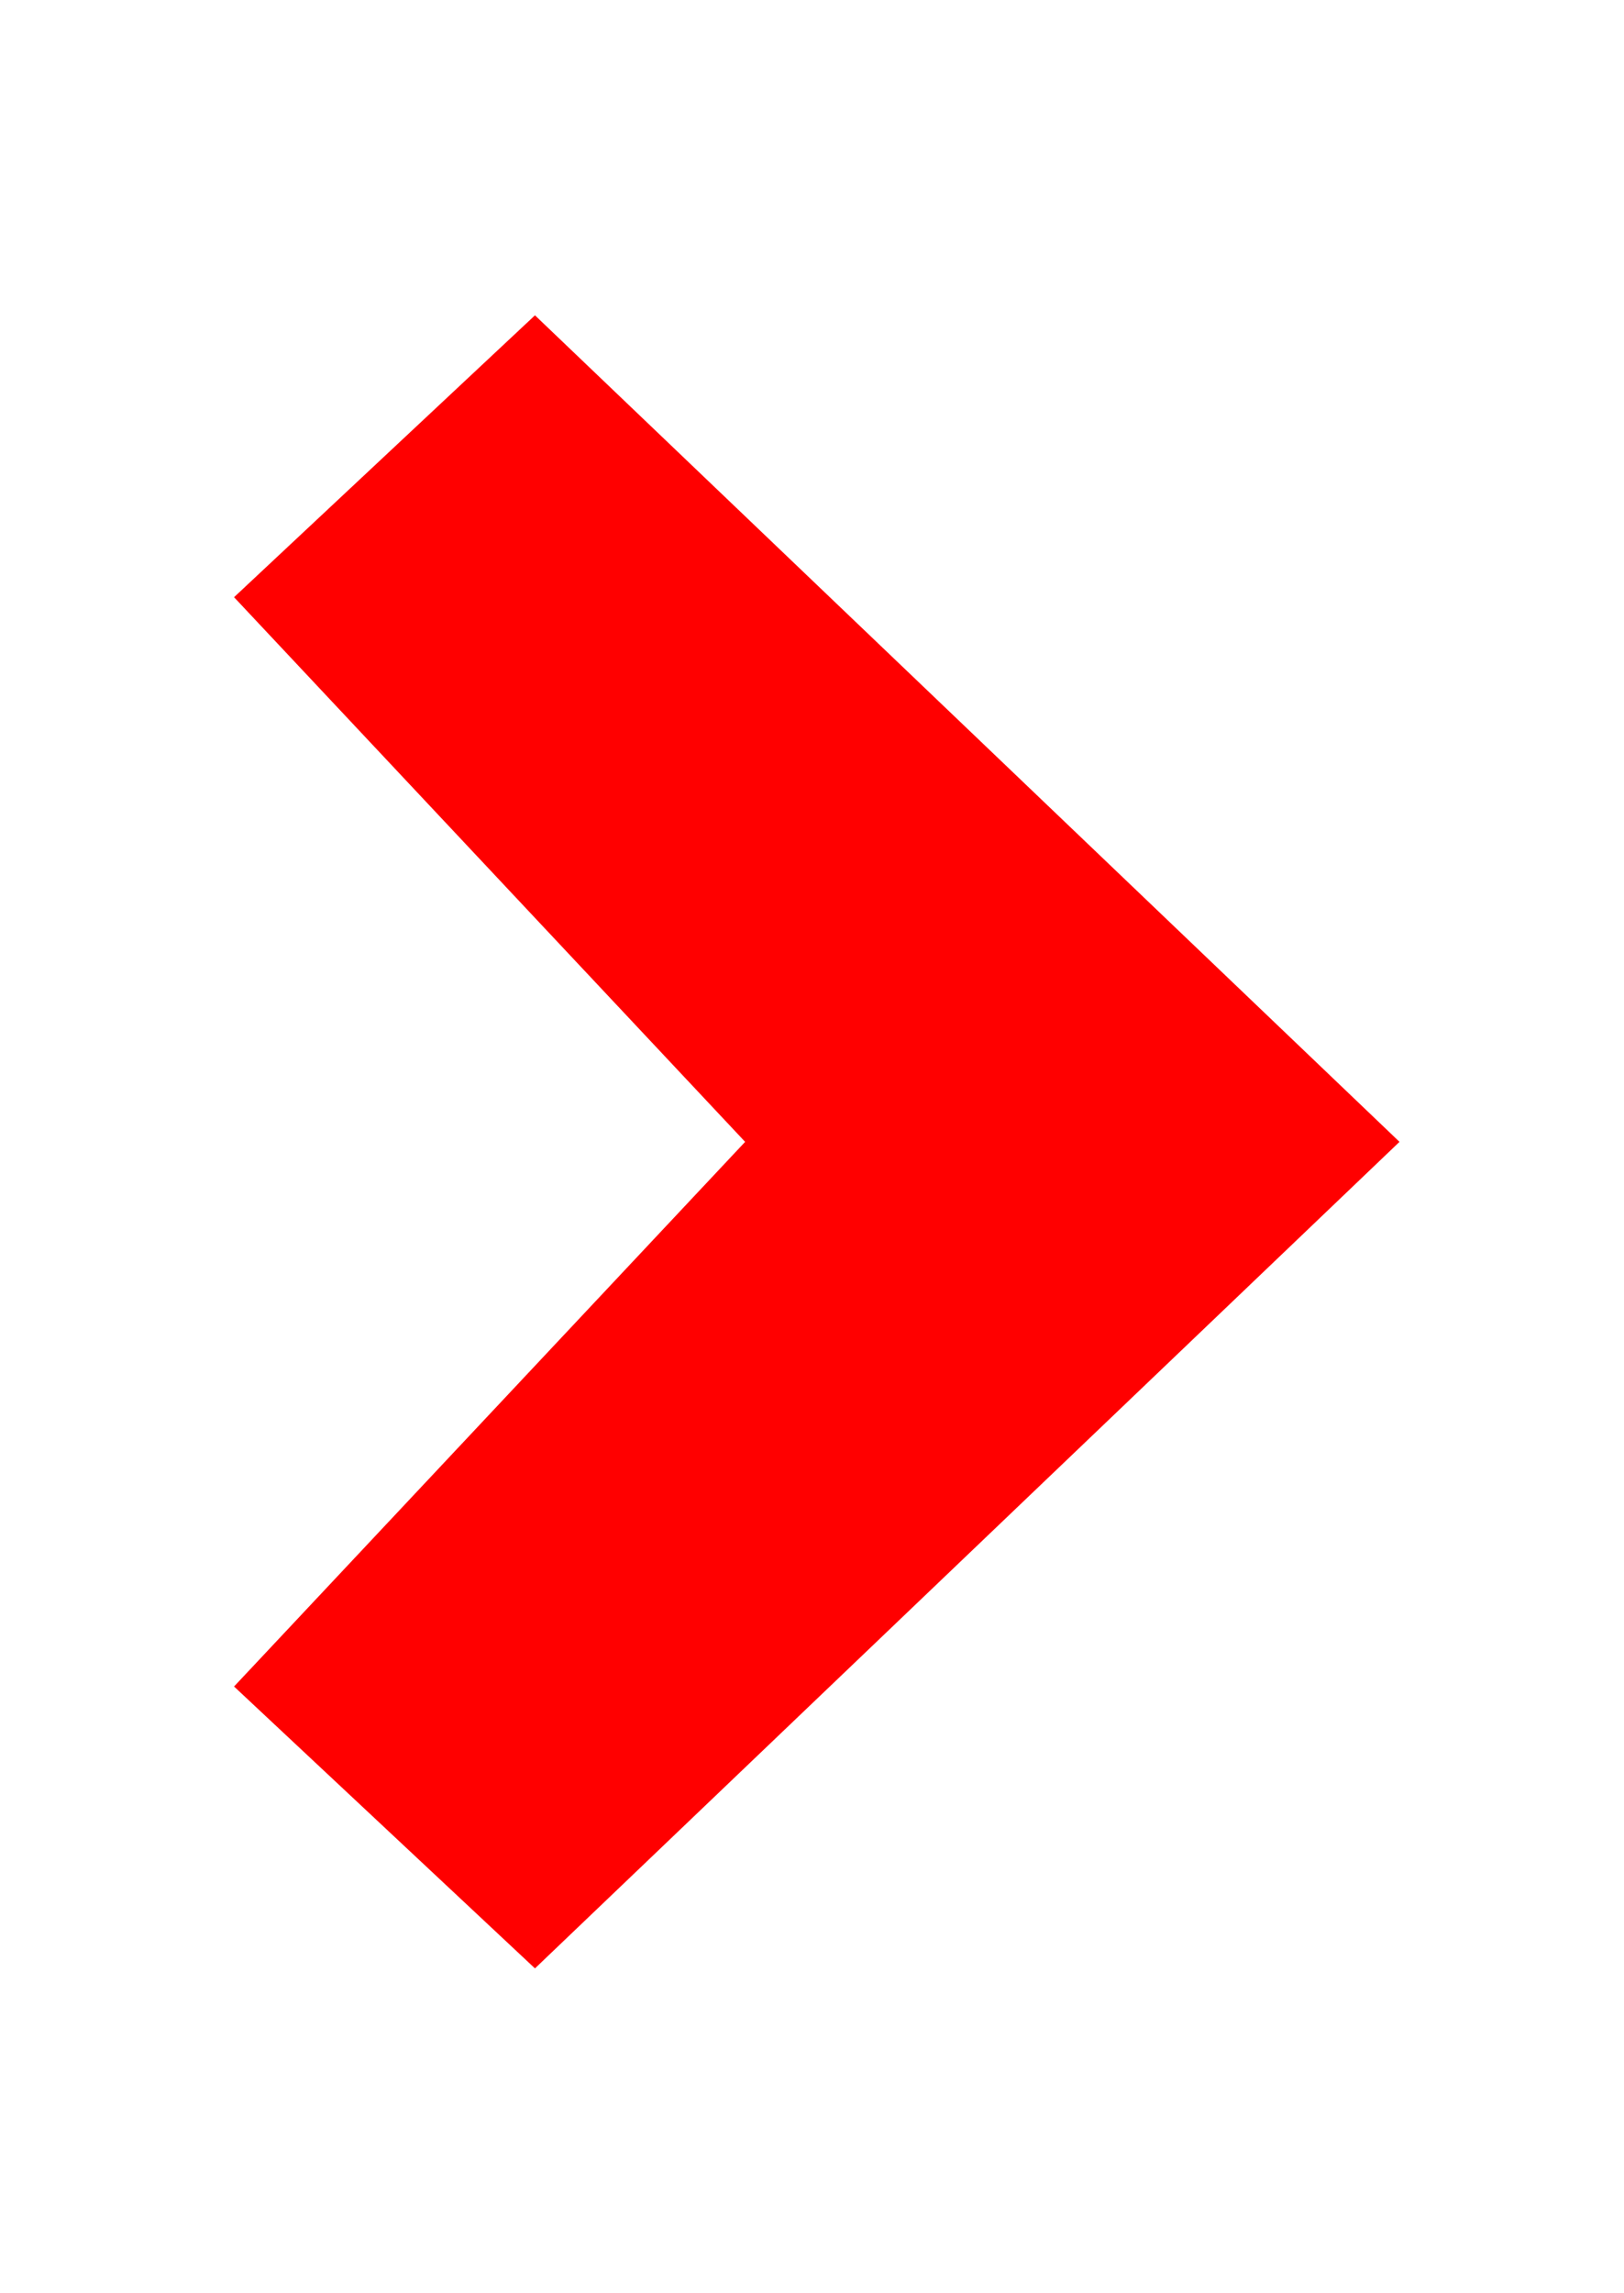 <?xml version="1.0" encoding="utf-8"?>
<!-- Generator: Adobe Illustrator 21.0.0, SVG Export Plug-In . SVG Version: 6.00 Build 0)  -->
<svg version="1.1" id="圖層_1" xmlns="http://www.w3.org/2000/svg" xmlns:xlink="http://www.w3.org/1999/xlink" x="0px" y="0px"
	 viewBox="0 0 34 48" style="enable-background:new 0 0 34 48;" xml:space="preserve">
<style type="text/css">
	.st0{fill:#FF0000;}
</style>
<polygon class="st0" points="15.6,23.9 4.9,12.5 11.2,6.6 29.3,23.9 11.2,41.2 4.9,35.3 "/>
</svg>

